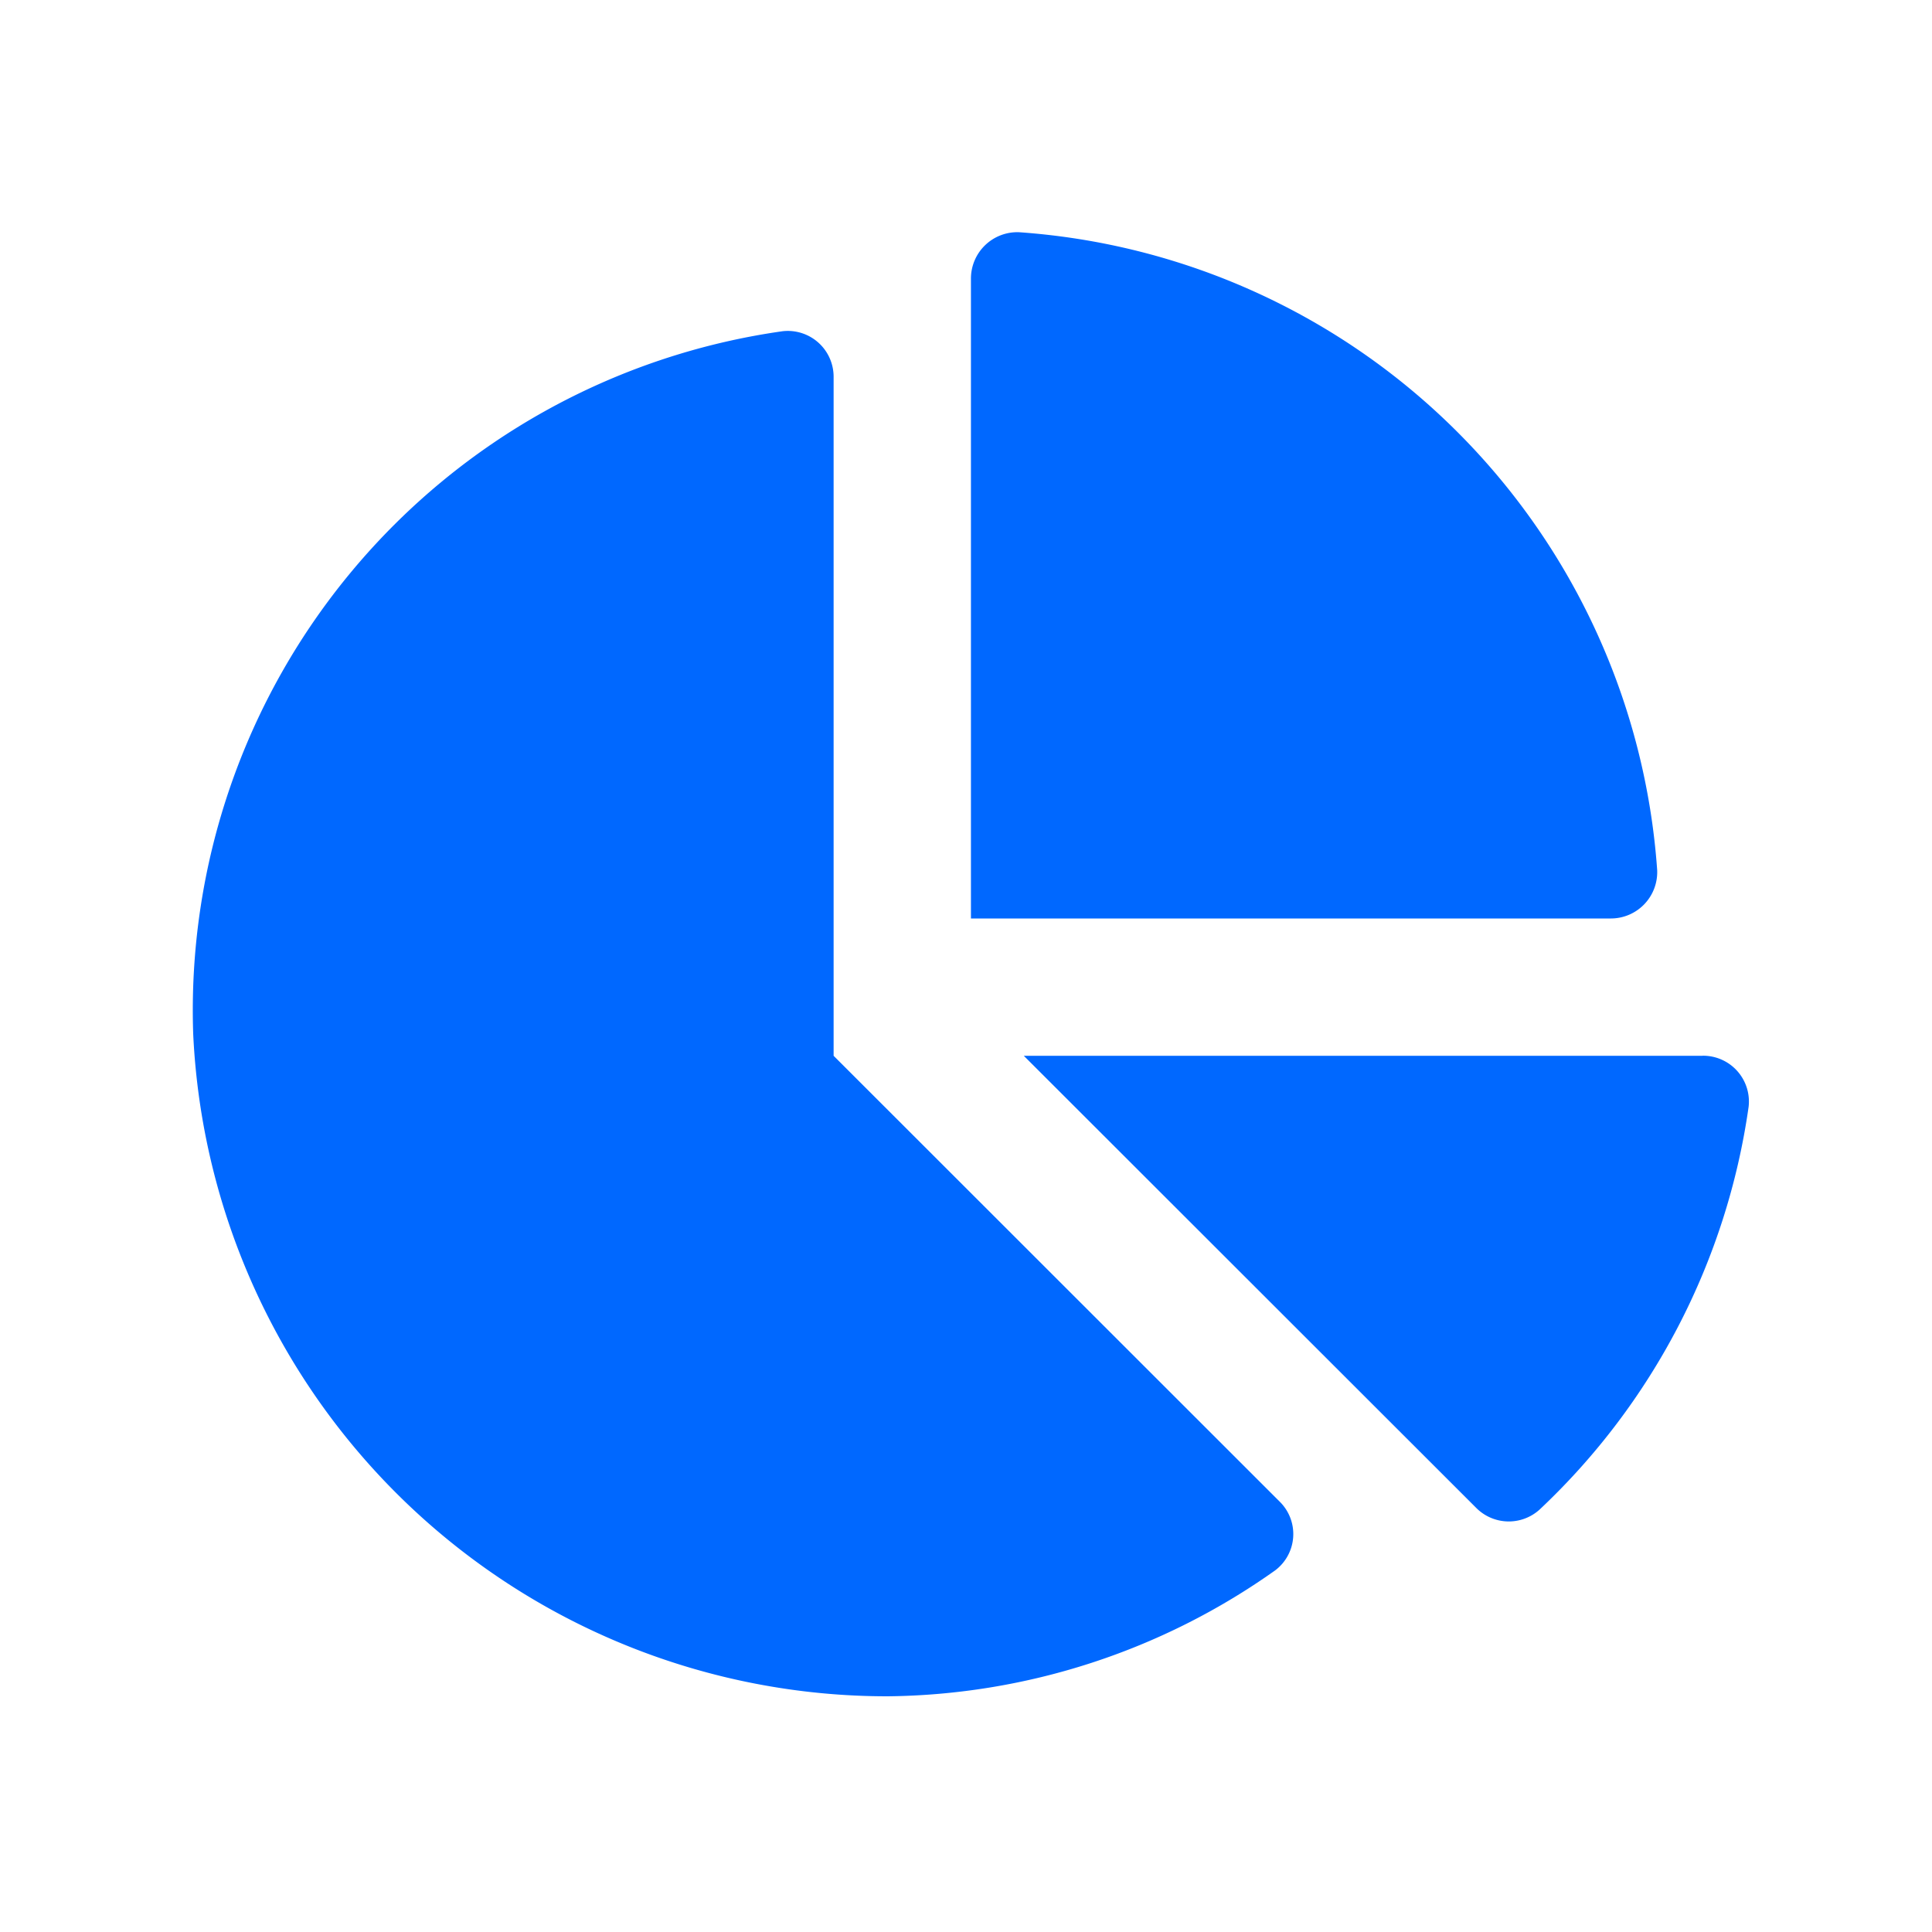 <svg xmlns="http://www.w3.org/2000/svg" xmlns:xlink="http://www.w3.org/1999/xlink" width="30" height="30" viewBox="0 0 20 25">
  <path id="FontAwsome_chart-pie_" data-name="FontAwsome (chart-pie)" d="M19.53,10.662H10.748L16.6,16.51a.594.594,0,0,0,.821.025,8.863,8.863,0,0,0,2.706-5.213.593.593,0,0,0-.594-.661Zm-.586-2.4A8.9,8.9,0,0,0,10.686.005a.6.6,0,0,0-.622.6V8.885h8.281A.6.6,0,0,0,18.944,8.264Zm-10.657,2.4V1.88a.593.593,0,0,0-.66-.594A8.875,8.875,0,0,0,0,10.379a8.991,8.991,0,0,0,8.989,8.571A8.813,8.813,0,0,0,14,17.321a.588.588,0,0,0,.058-.891Z" transform="translate(0 3)" fill="#0068ff"/>
</svg>
